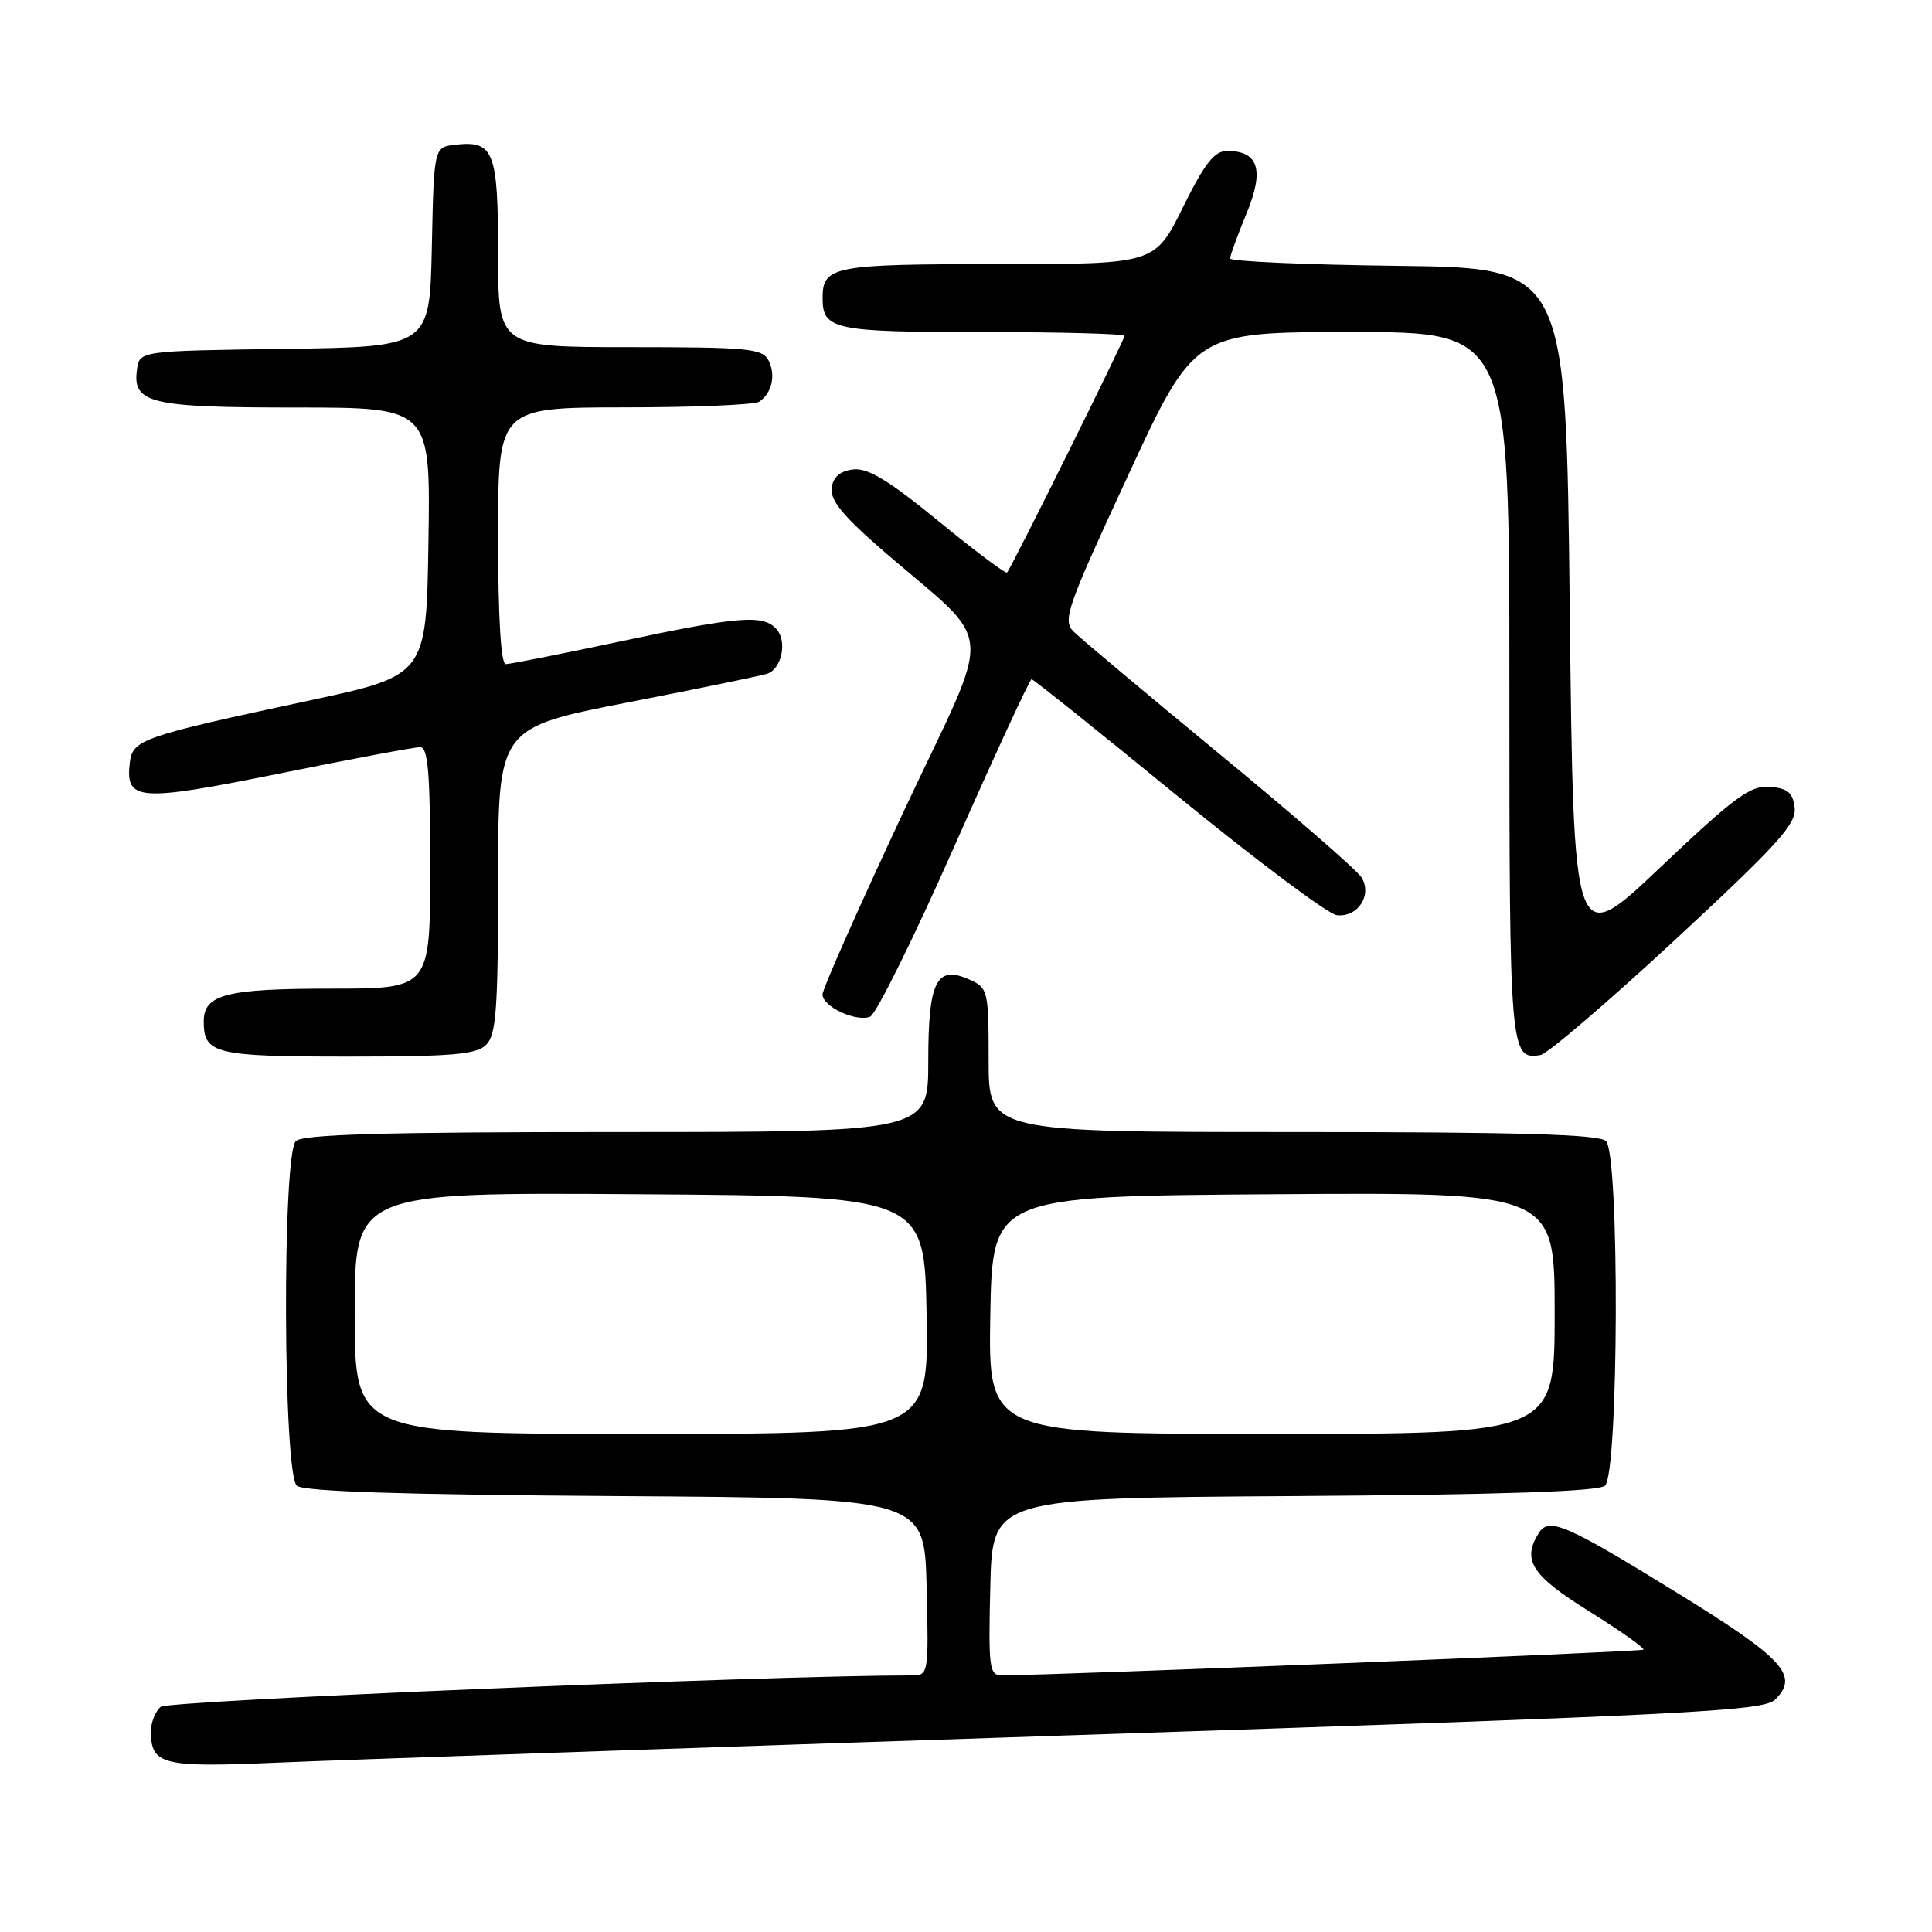 <?xml version="1.0" encoding="UTF-8" standalone="no"?>
<!DOCTYPE svg PUBLIC "-//W3C//DTD SVG 1.1//EN" "http://www.w3.org/Graphics/SVG/1.1/DTD/svg11.dtd" >
<svg xmlns="http://www.w3.org/2000/svg" xmlns:xlink="http://www.w3.org/1999/xlink" version="1.1" viewBox="0 0 256 256">
 <g >
 <path fill="currentColor"
d=" M 142.00 229.93 C 224.27 227.21 233.67 226.73 235.22 225.20 C 238.43 222.03 236.37 219.78 222.33 211.12 C 207.56 202.01 205.25 201.00 203.91 203.11 C 201.63 206.72 202.93 208.75 210.56 213.50 C 214.72 216.10 217.95 218.38 217.75 218.59 C 217.46 218.87 140.24 221.97 132.72 221.99 C 131.09 222.00 130.96 220.96 131.22 210.25 C 131.50 198.50 131.50 198.50 171.41 198.24 C 198.84 198.06 211.74 197.63 212.66 196.87 C 214.49 195.35 214.62 153.02 212.80 151.20 C 211.91 150.31 201.31 150.00 171.30 150.00 C 131.00 150.00 131.00 150.00 131.00 140.48 C 131.00 131.32 130.91 130.91 128.53 129.83 C 124.09 127.81 123.00 129.94 123.00 140.62 C 123.00 150.00 123.00 150.00 81.70 150.00 C 50.91 150.00 40.09 150.31 39.20 151.20 C 37.38 153.02 37.51 195.35 39.34 196.87 C 40.26 197.63 53.42 198.06 81.59 198.24 C 122.50 198.50 122.50 198.50 122.78 210.25 C 123.06 221.90 123.04 222.00 120.78 222.00 C 101.27 222.02 22.31 225.33 21.30 226.16 C 20.59 226.76 20.00 228.22 20.00 229.42 C 20.00 233.84 21.52 234.22 36.50 233.57 C 44.20 233.23 91.67 231.60 142.00 229.93 Z  M 64.43 138.43 C 65.75 137.10 66.00 133.69 66.00 116.64 C 66.00 96.43 66.00 96.43 83.25 93.06 C 92.74 91.21 101.05 89.50 101.71 89.26 C 103.56 88.58 104.31 85.08 102.96 83.45 C 101.24 81.38 98.13 81.61 82.16 85.00 C 74.38 86.65 67.56 88.00 67.01 88.00 C 66.37 88.00 66.00 81.73 66.00 71.00 C 66.00 54.00 66.00 54.00 82.75 53.98 C 91.96 53.98 100.00 53.64 100.60 53.23 C 102.29 52.11 102.83 49.69 101.83 47.75 C 101.02 46.18 99.09 46.00 83.46 46.00 C 66.00 46.00 66.00 46.00 66.00 33.62 C 66.00 20.03 65.43 18.59 60.31 19.18 C 57.50 19.50 57.50 19.50 57.22 32.73 C 56.94 45.96 56.94 45.96 37.72 46.23 C 18.50 46.50 18.50 46.50 18.16 48.94 C 17.52 53.45 19.83 54.00 39.21 54.00 C 57.05 54.00 57.05 54.00 56.77 71.75 C 56.50 89.50 56.50 89.50 41.00 92.82 C 18.72 97.59 17.56 97.99 17.20 101.09 C 16.61 106.15 18.33 106.27 37.02 102.50 C 46.54 100.57 54.94 99.00 55.67 99.00 C 56.72 99.00 57.00 102.35 57.00 115.00 C 57.00 131.00 57.00 131.00 43.93 131.00 C 29.96 131.00 27.00 131.76 27.00 135.34 C 27.00 139.65 28.45 140.00 46.13 140.00 C 60.00 140.00 63.13 139.73 64.43 138.43 Z  M 221.95 124.54 C 235.56 111.92 238.05 109.18 237.80 107.04 C 237.56 105.02 236.89 104.45 234.50 104.26 C 231.92 104.06 229.89 105.56 220.00 114.93 C 208.50 125.84 208.50 125.84 208.00 80.67 C 207.50 35.50 207.50 35.50 185.25 35.23 C 173.01 35.08 163.00 34.64 163.00 34.25 C 163.00 33.86 163.97 31.19 165.16 28.32 C 167.56 22.53 166.78 20.00 162.60 20.00 C 160.91 20.00 159.63 21.63 156.73 27.50 C 153.02 35.00 153.02 35.00 132.21 35.00 C 110.37 35.00 109.00 35.27 109.00 39.50 C 109.00 43.69 110.47 44.00 130.20 44.00 C 140.54 44.00 149.00 44.23 149.00 44.51 C 149.00 45.05 134.02 75.23 133.44 75.86 C 133.26 76.06 129.18 73.00 124.37 69.06 C 117.76 63.65 115.01 61.98 113.07 62.20 C 111.33 62.40 110.40 63.19 110.20 64.64 C 109.97 66.22 111.65 68.30 116.63 72.64 C 132.22 86.19 131.83 81.73 119.69 107.63 C 113.80 120.21 108.98 131.07 108.99 131.77 C 109.00 133.38 113.41 135.44 115.29 134.72 C 116.07 134.42 121.11 124.24 126.48 112.09 C 131.86 99.94 136.45 90.00 136.69 90.00 C 136.92 90.00 145.65 96.98 156.08 105.52 C 166.52 114.05 175.99 121.14 177.14 121.27 C 179.93 121.58 181.86 118.60 180.40 116.25 C 179.80 115.29 171.33 107.93 161.58 99.90 C 151.84 91.86 143.14 84.57 142.25 83.68 C 140.77 82.20 141.35 80.53 149.46 63.04 C 158.27 44.00 158.27 44.00 179.14 44.00 C 200.00 44.00 200.00 44.00 200.00 90.80 C 200.00 139.50 200.08 140.49 204.14 139.79 C 205.05 139.63 213.07 132.77 221.95 124.54 Z  M 47.00 173.99 C 47.00 157.98 47.00 157.98 84.75 158.24 C 122.50 158.50 122.50 158.50 122.78 174.25 C 123.05 190.00 123.05 190.00 85.03 190.00 C 47.00 190.00 47.00 190.00 47.00 173.99 Z  M 131.22 174.25 C 131.50 158.50 131.50 158.50 168.75 158.24 C 206.00 157.98 206.00 157.98 206.00 173.99 C 206.00 190.00 206.00 190.00 168.47 190.00 C 130.95 190.00 130.95 190.00 131.22 174.25 Z "/>
</g>
</svg>